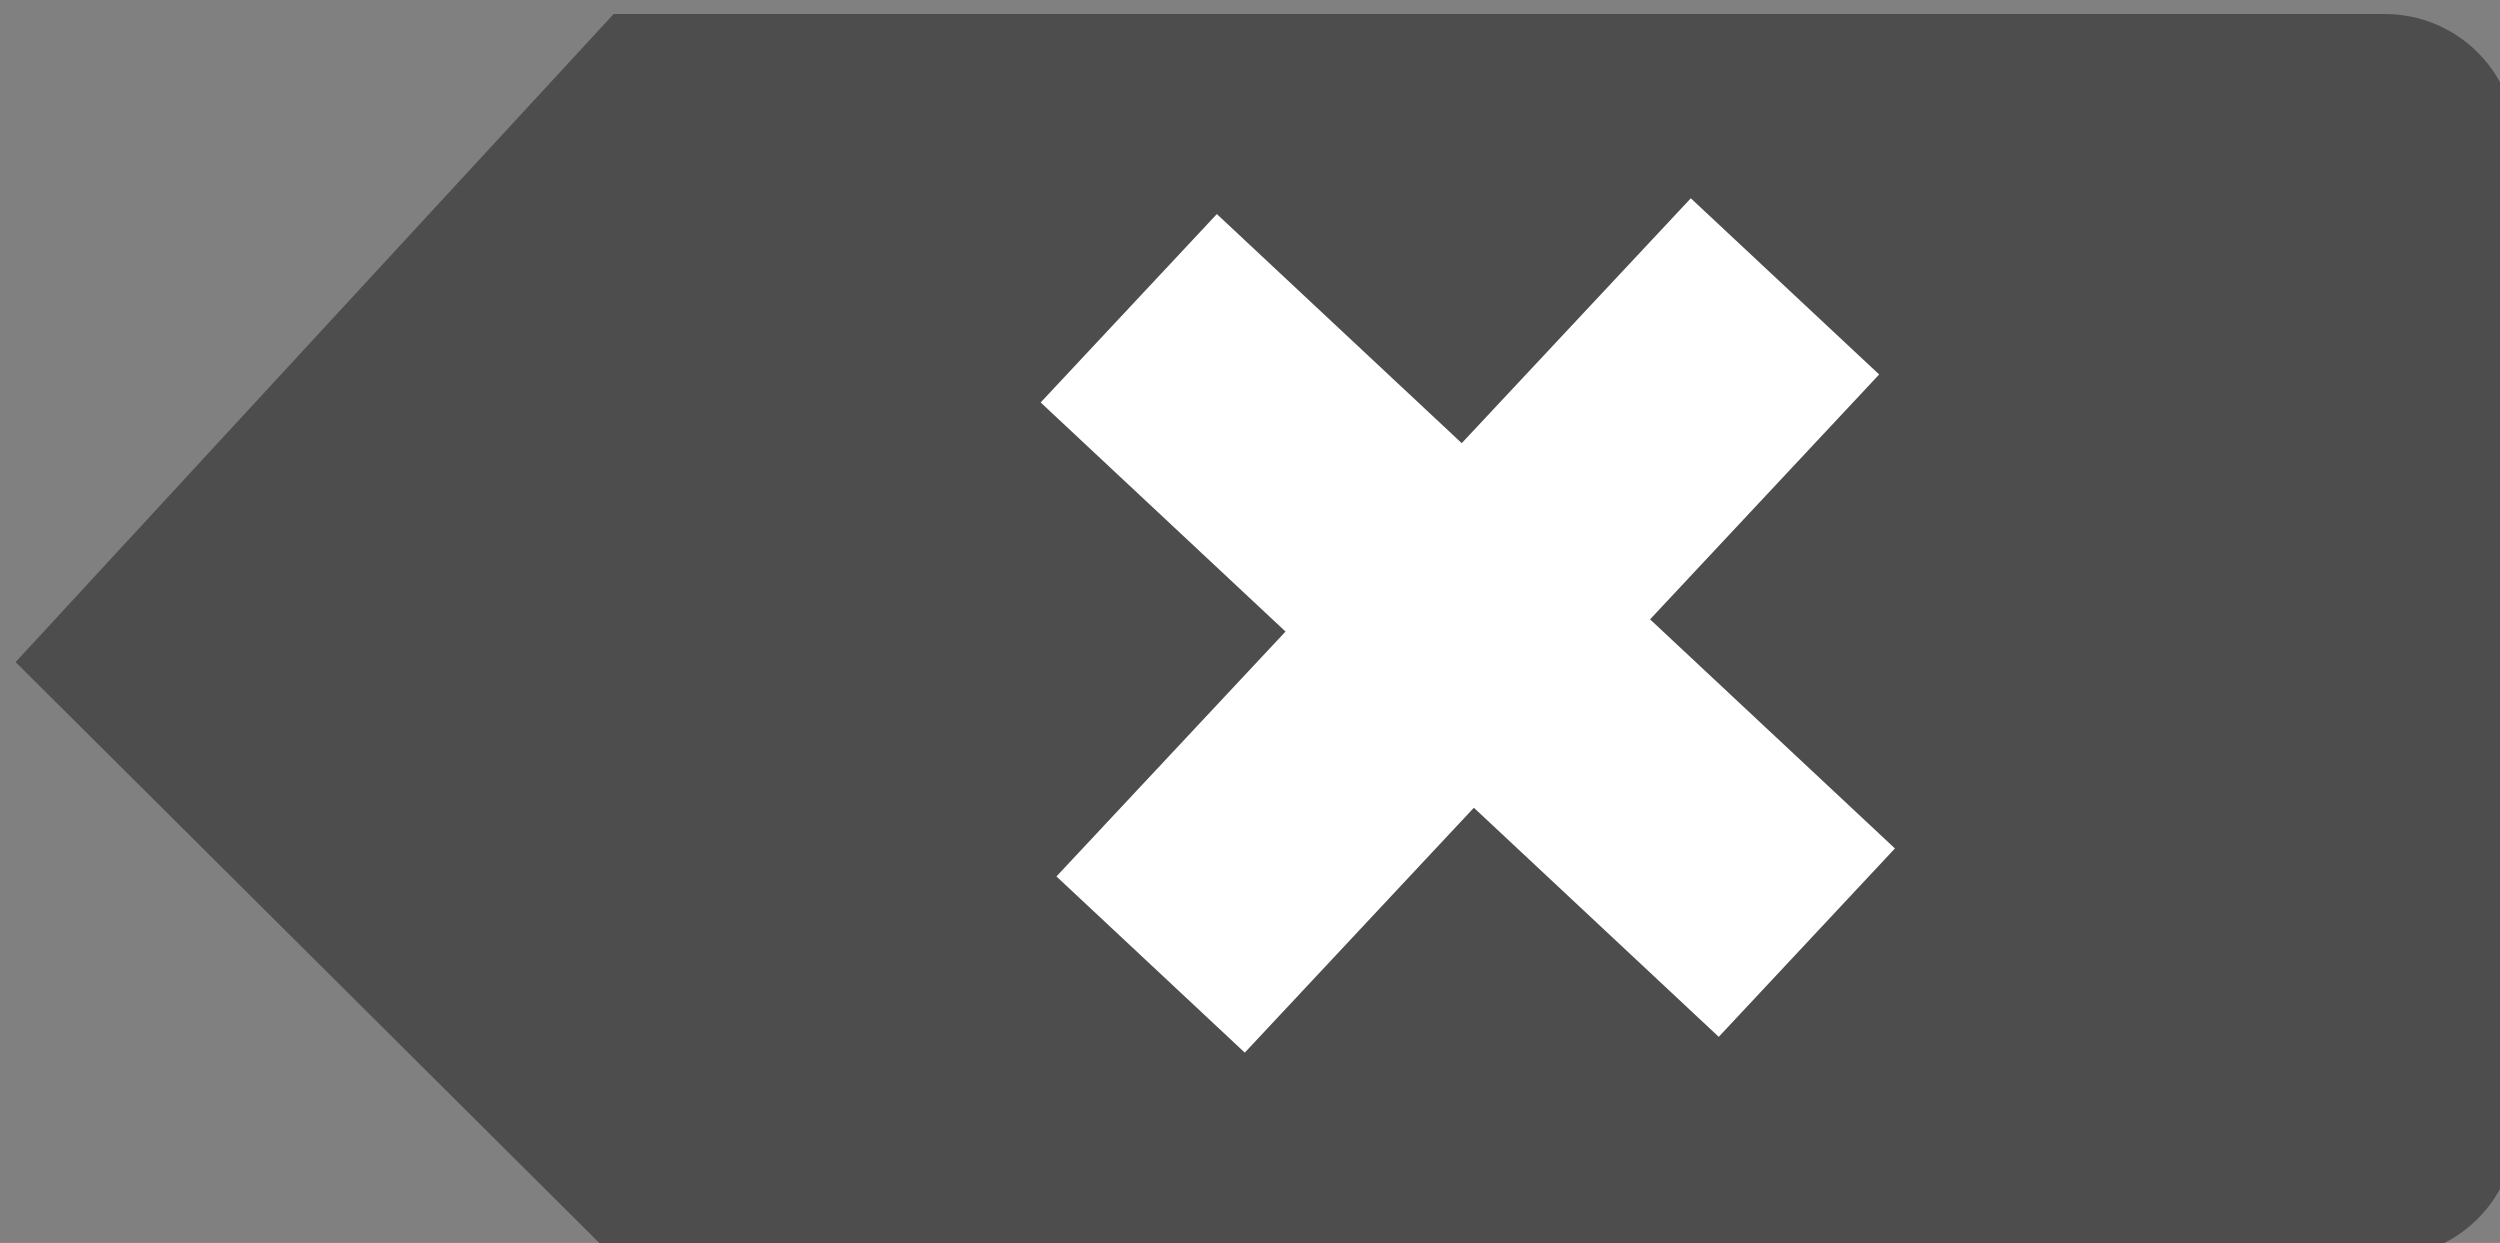 <?xml version="1.0" encoding="UTF-8" standalone="no"?>
<!-- Created with Inkscape (http://www.inkscape.org/) -->

<svg
   xmlns:dc="http://purl.org/dc/elements/1.1/"
   xmlns:cc="http://creativecommons.org/ns#"
   xmlns:rdf="http://www.w3.org/1999/02/22-rdf-syntax-ns#"
   xmlns:svg="http://www.w3.org/2000/svg"
   xmlns="http://www.w3.org/2000/svg"
   xmlns:sodipodi="http://sodipodi.sourceforge.net/DTD/sodipodi-0.dtd"
   xmlns:inkscape="http://www.inkscape.org/namespaces/inkscape"
   width="13.691mm"
   height="6.807mm"
   viewBox="0 0 48.513 24.119"
   id="svg4629"
   version="1.1"
   inkscape:version="0.91 r13725"
   sodipodi:docname="clear.svg">
  <rect x="0" y="0" width="48.513" height="24.119" fill="#808080" stroke="none"/>
  <defs
     id="defs4631" />
  <sodipodi:namedview
     id="base"
     pagecolor="#ffffff"
     bordercolor="#666666"
     borderopacity="1.0"
     inkscape:pageopacity="0.0"
     inkscape:pageshadow="2"
     inkscape:zoom="0.35"
     inkscape:cx="94.970627"
     inkscape:cy="-213.65454"
     inkscape:document-units="px"
     inkscape:current-layer="layer1"
     showgrid="false"
     fit-margin-top="0"
     fit-margin-left="0"
     fit-margin-right="0"
     fit-margin-bottom="0"
     inkscape:window-width="1366"
     inkscape:window-height="719"
     inkscape:window-x="0"
     inkscape:window-y="25"
     inkscape:window-maximized="1" />
  <g
     inkscape:label="Layer 1"
     inkscape:groupmode="layer"
     id="layer1"
     transform="translate(-230.029,-294.588)">
    <g
       id="g5055-6-7"
       inkscape:export-xdpi="150"
       inkscape:export-ydpi="150"
       transform="matrix(0.991,0,0,0.991,-839.632,-665.112)">
      <path
         sodipodi:nodetypes="cssssccc"
         inkscape:connector-curvature="0"
         id="rect4978-4"
         d="m 1091.392,968.689 34.674,0 c 1.431,0 2.582,1.152 2.582,2.582 l 0,19.181 c 0,1.43 -1.152,2.582 -2.582,2.582 l -34.674,0 -11.711,-11.654 z"
         style="fill:#4d4d4d;fill-opacity:1;fill-rule:evenodd;stroke:none" />
      <path
         inkscape:transform-center-y="0.50507627"
         inkscape:transform-center-x="-0.50507627"
         inkscape:connector-curvature="0"
         id="rect5050-6"
         d="m 1112.484,972.298 -4.486,4.795 -4.795,-4.486 -3.45,3.689 4.795,4.486 -4.486,4.795 3.688,3.45 4.486,-4.795 4.795,4.486 3.45,-3.689 -4.795,-4.486 4.486,-4.795 -3.688,-3.45 z"
         style="fill:#ffffff;fill-opacity:1;fill-rule:evenodd;stroke:none" />
    </g>
  </g>
</svg>
